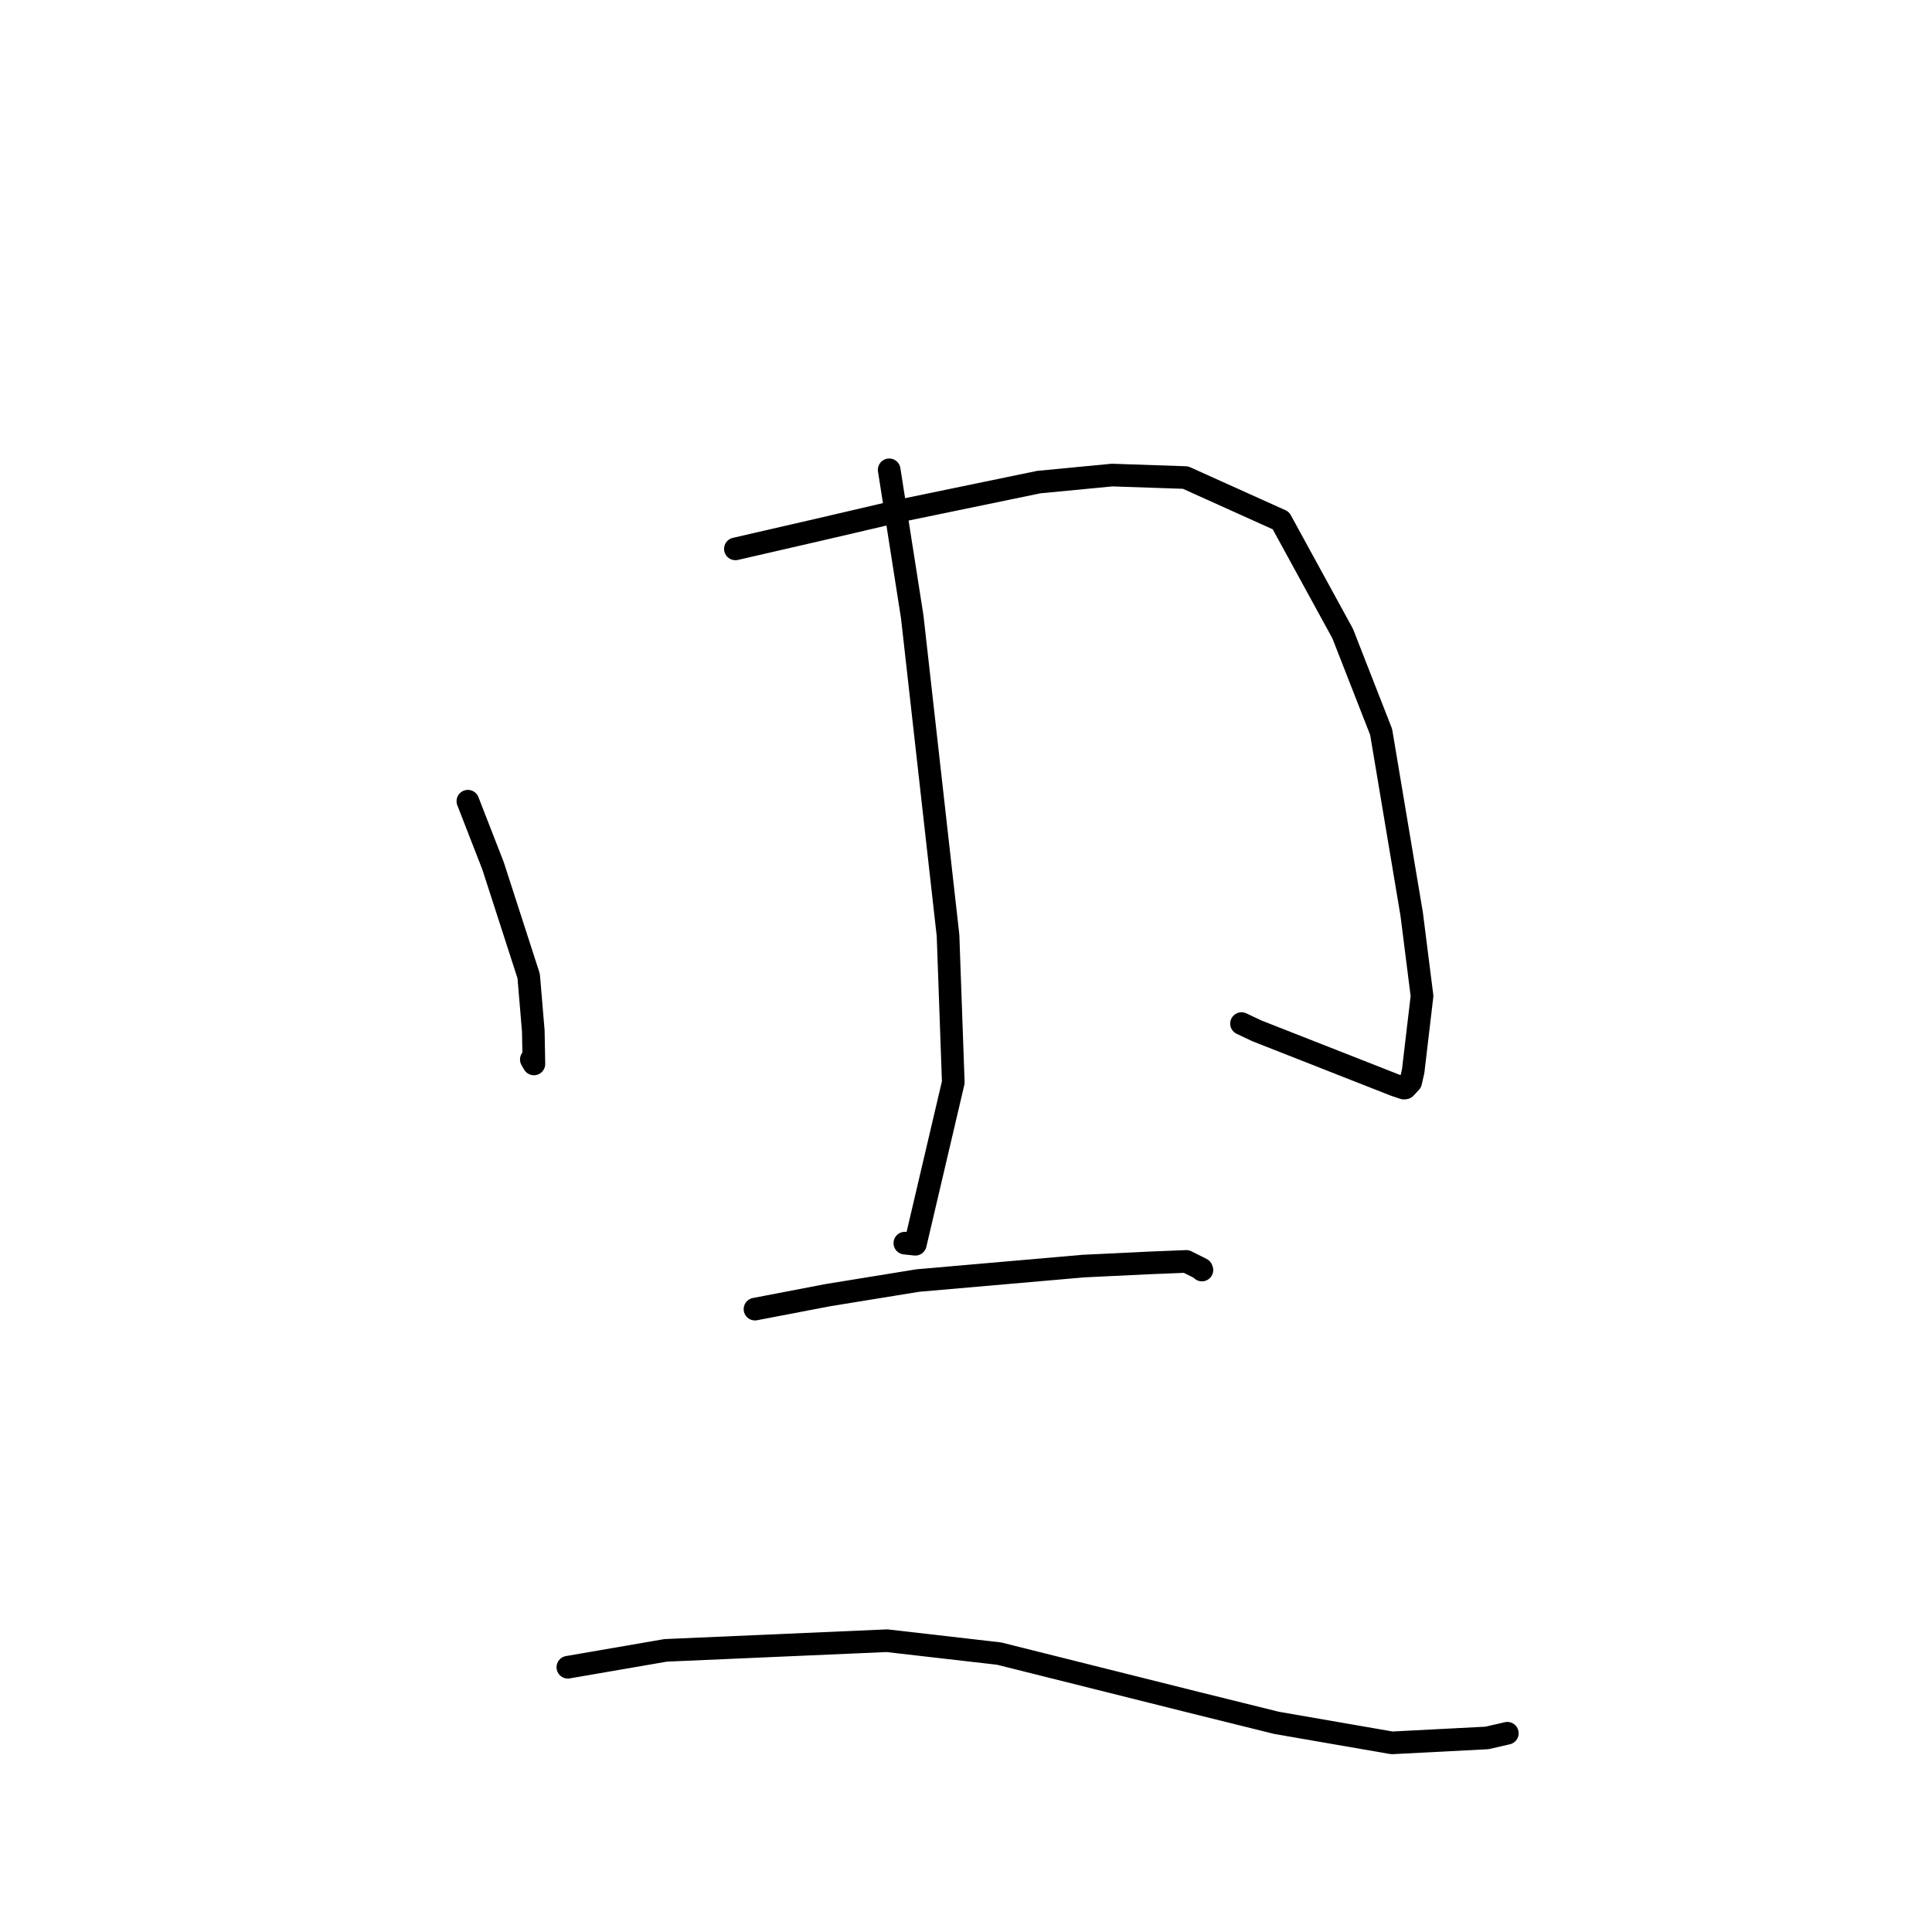 <?xml version="1.0" standalone="no"?>
    <svg width="256" height="256" xmlns="http://www.w3.org/2000/svg" version="1.1">
    <polyline stroke="black" stroke-width="3" stroke-linecap="round" fill="transparent" stroke-linejoin="round" points="61.996 106.163 65.333 114.733 70.053 129.332 70.665 136.612 70.744 140.976 70.404 140.387 " />
        <polyline stroke="black" stroke-width="3" stroke-linecap="round" fill="transparent" stroke-linejoin="round" points="97.445 72.73 108.357 70.221 119.156 67.702 137.642 63.88 147.359 62.949 157.086 63.279 169.718 68.974 177.913 83.957 183.009 96.987 187.062 121.171 188.426 131.978 187.252 141.933 186.92 143.385 186.206 144.157 186.099 144.171 186.026 144.18 184.841 143.785 166.572 136.605 164.507 135.631 " />
        <polyline stroke="black" stroke-width="3" stroke-linecap="round" fill="transparent" stroke-linejoin="round" points="117.822 62.253 120.878 81.754 125.619 123.954 126.315 143.42 121.285 164.87 119.897 164.722 " />
        <polyline stroke="black" stroke-width="3" stroke-linecap="round" fill="transparent" stroke-linejoin="round" points="100.041 173.466 109.635 171.624 121.62 169.677 143.596 167.76 152.104 167.351 157.193 167.144 159.206 168.153 159.26 168.284 " />
        <polyline stroke="black" stroke-width="3" stroke-linecap="round" fill="transparent" stroke-linejoin="round" points="75.244 220.917 88.201 218.682 117.519 217.402 132.382 219.108 158.588 225.668 169.152 228.287 184.439 230.938 197.021 230.287 199.528 229.712 199.729 229.666 " />
        </svg>